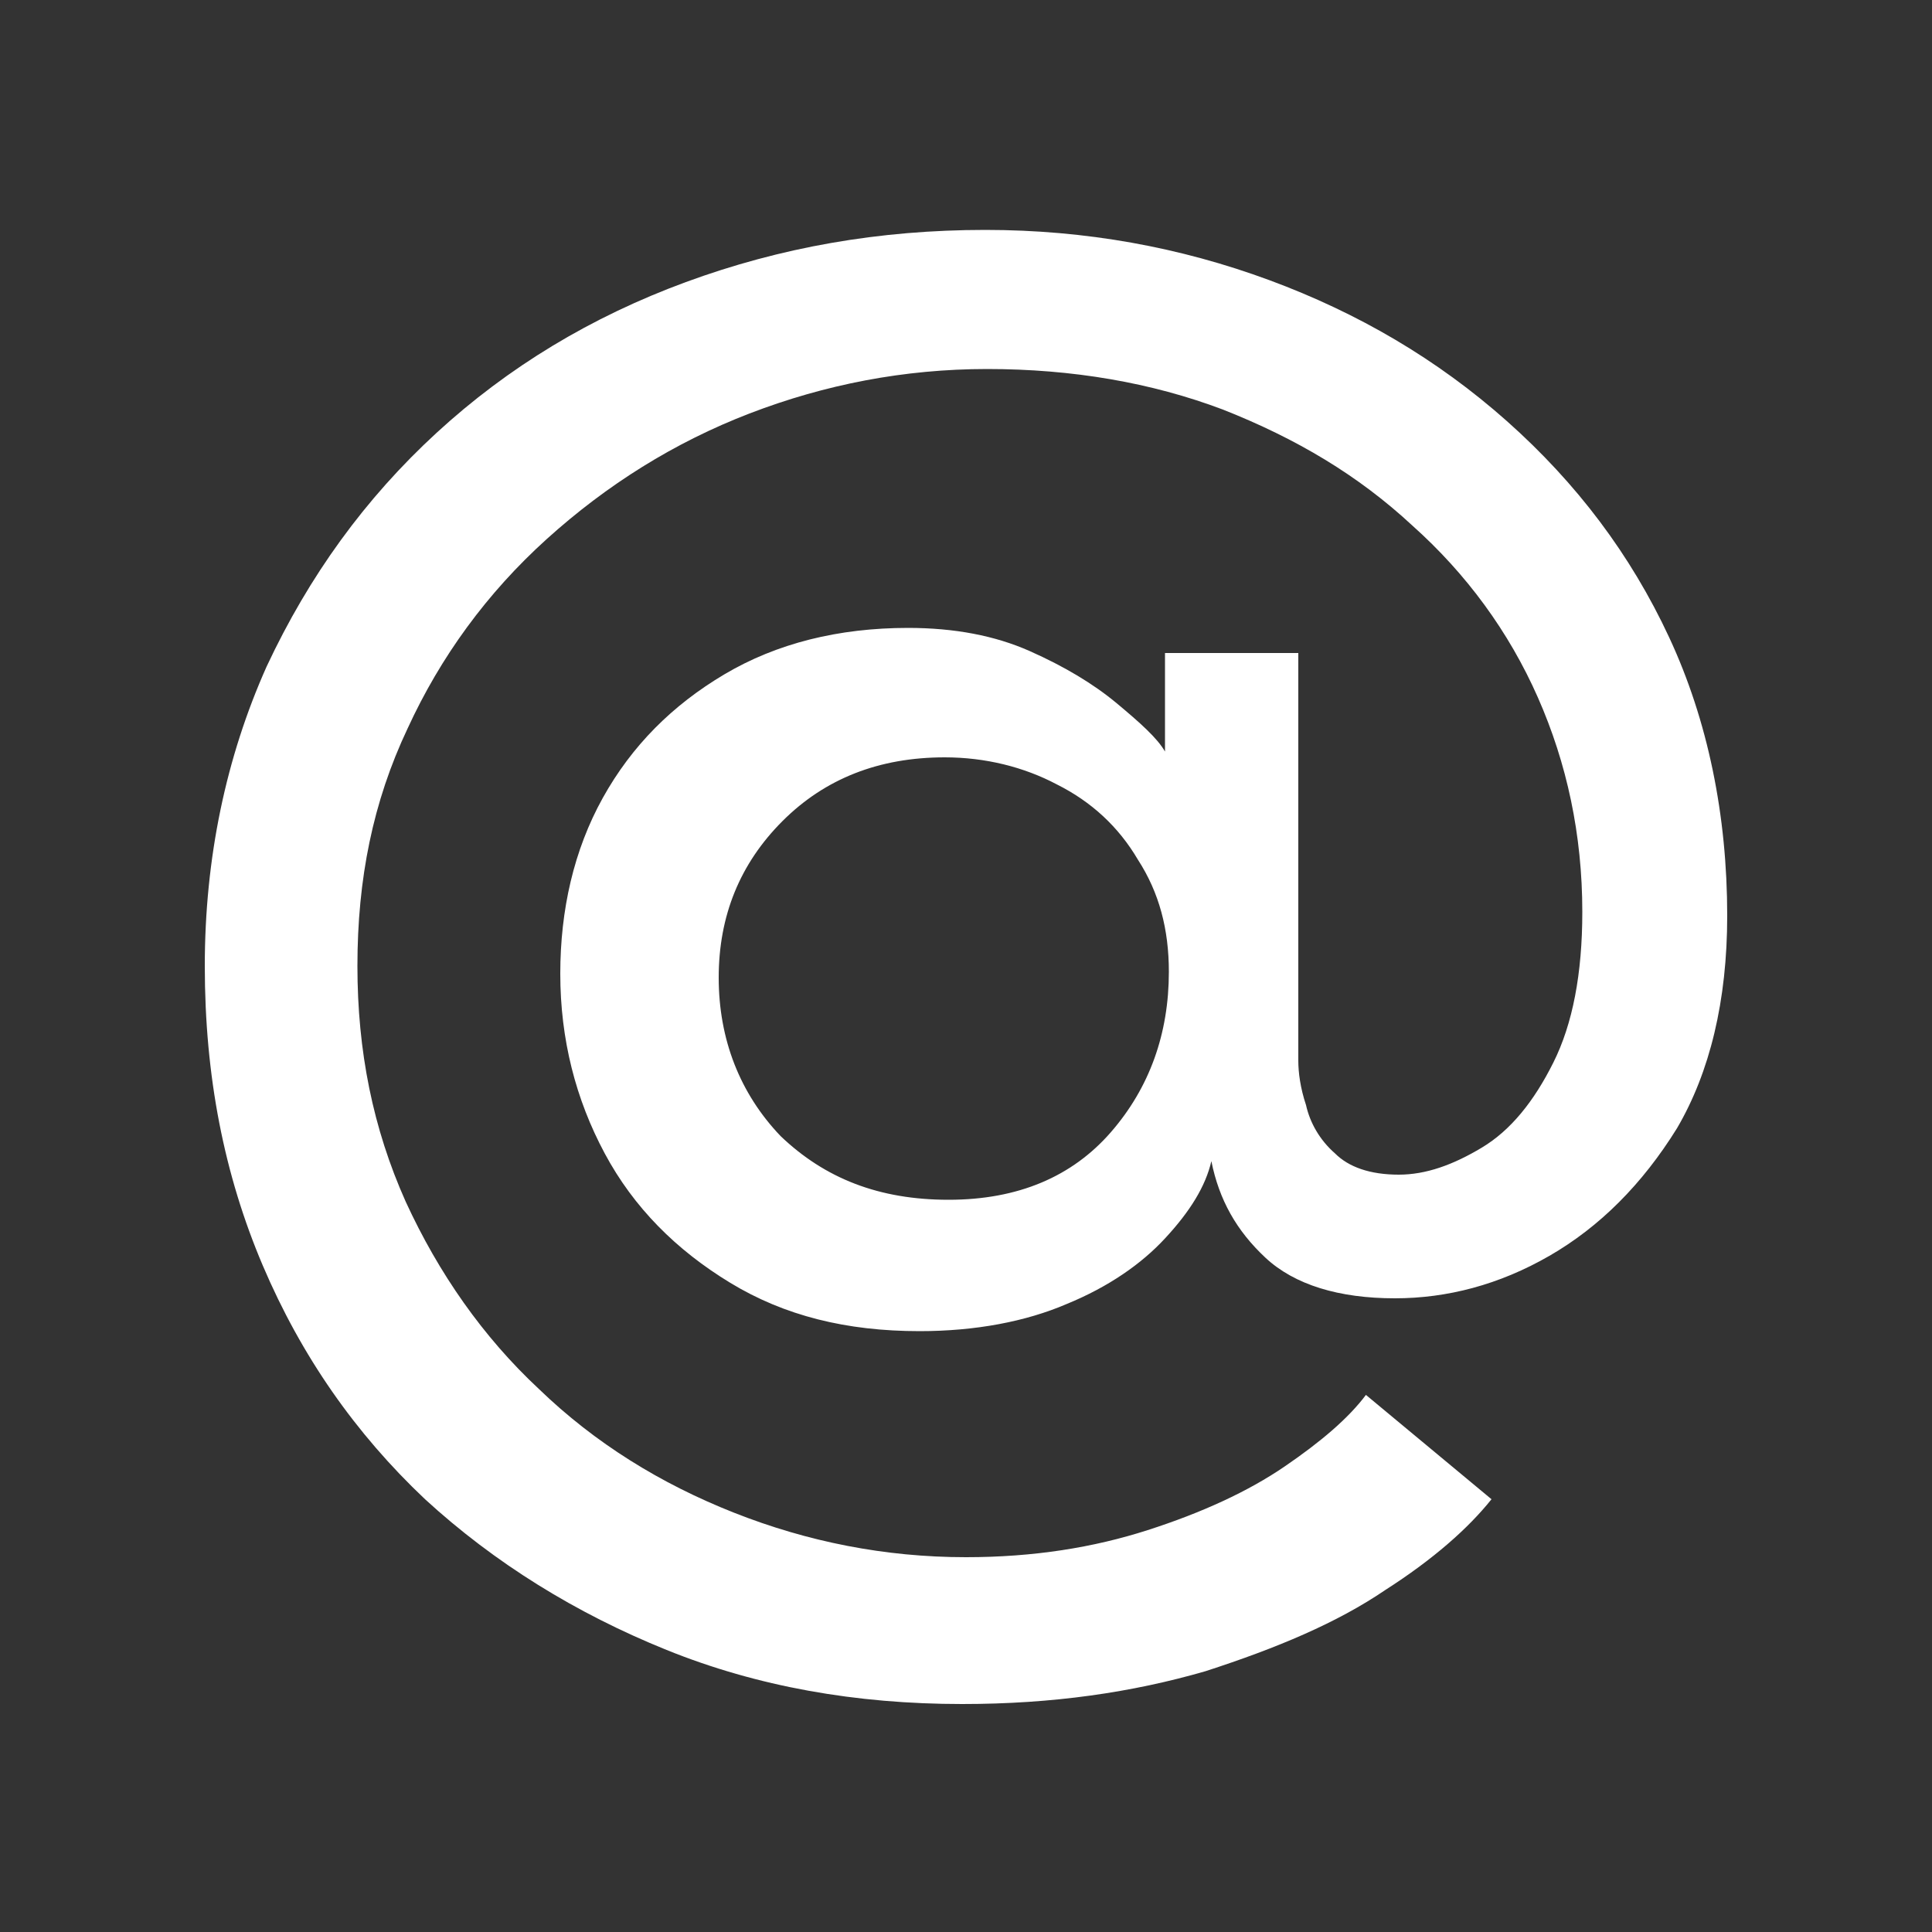 <?xml version="1.0" encoding="utf-8"?>
<!-- Generator: Adobe Illustrator 23.0.1, SVG Export Plug-In . SVG Version: 6.00 Build 0)  -->
<svg version="1.1" id="katman_1" xmlns="http://www.w3.org/2000/svg" xmlns:xlink="http://www.w3.org/1999/xlink" x="0px" y="0px"
	 viewBox="0 0 100 100" style="enable-background:new 0 0 100 100;" xml:space="preserve">
<rect x="0" y="0" width="100" height="100" fill="#333333" stroke="none"/>
<style type="text/css">
	.st0{fill:#FFFFFF;}
</style>
<g>
	<path class="st0" d="M49.8,88.2c-5.5,0-10.6-0.9-15.3-2.8s-8.9-4.5-12.5-7.8c-3.6-3.4-6.4-7.4-8.4-12.1s-3-9.8-3-15.5
		c0-5.6,1.1-10.8,3.2-15.5c2.2-4.7,5.1-8.7,8.8-12.1s8-6,12.9-7.8s10-2.7,15.5-2.7c5.2,0,10.1,0.9,14.7,2.6s8.7,4.1,12.3,7.3
		s6.4,6.9,8.4,11.2s3,9.2,3,14.4c0,4.4-0.9,8.1-2.6,11c-1.8,2.9-4,5.1-6.6,6.6s-5.3,2.2-8,2.2c-2.9,0-5.2-0.7-6.7-2.1s-2.4-3-2.8-5
		c-0.3,1.3-1.1,2.6-2.4,4c-1.2,1.3-2.9,2.5-5.1,3.4c-2.1,0.9-4.7,1.4-7.6,1.4c-3.8,0-7-0.8-9.8-2.5s-5-3.9-6.5-6.7S29,53.8,29,50.4
		c0-3.3,0.7-6.4,2.2-9.1c1.5-2.7,3.6-4.8,6.3-6.4c2.7-1.6,5.9-2.4,9.5-2.4c2.4,0,4.5,0.4,6.3,1.2s3.3,1.7,4.5,2.7s2.1,1.8,2.5,2.5
		v-5.1h6.9v21.1c0,0.6,0.1,1.4,0.4,2.3c0.2,0.9,0.7,1.8,1.5,2.5c0.7,0.7,1.8,1.1,3.3,1.1c1.4,0,2.8-0.5,4.3-1.4s2.7-2.4,3.7-4.4
		s1.5-4.6,1.5-7.8c0-4-0.8-7.7-2.3-11.1c-1.5-3.4-3.7-6.4-6.5-8.9c-2.8-2.6-6-4.5-9.8-6c-3.7-1.4-7.8-2.1-12.2-2.1
		c-4.3,0-8.4,0.8-12.3,2.3s-7.4,3.7-10.5,6.5c-3.1,2.8-5.5,6.1-7.2,9.8c-1.8,3.8-2.6,7.8-2.6,12.3c0,4.4,0.8,8.4,2.5,12.2
		c1.7,3.7,4,7,6.9,9.7c2.9,2.8,6.3,4.9,10.1,6.4s7.8,2.3,12,2.3c3.5,0,6.6-0.5,9.4-1.4c2.8-0.9,5.2-2,7.1-3.3
		c1.9-1.3,3.3-2.5,4.2-3.7l6.5,5.4c-1.2,1.5-3,3.1-5.5,4.7c-2.5,1.7-5.6,3-9.3,4.2C58.6,87.6,54.5,88.2,49.8,88.2z M49.1,62.1
		c3.6,0,6.4-1.2,8.4-3.5s3-5.1,3-8.3c0-2.2-0.5-4.1-1.6-5.8c-1-1.7-2.4-3-4.2-3.9c-1.7-0.9-3.7-1.4-5.8-1.4c-3.4,0-6.2,1.1-8.4,3.3
		s-3.3,4.9-3.3,8.1s1.1,6,3.2,8.2C42.7,61,45.5,62.1,49.1,62.1z"/>
</g>
</svg>
